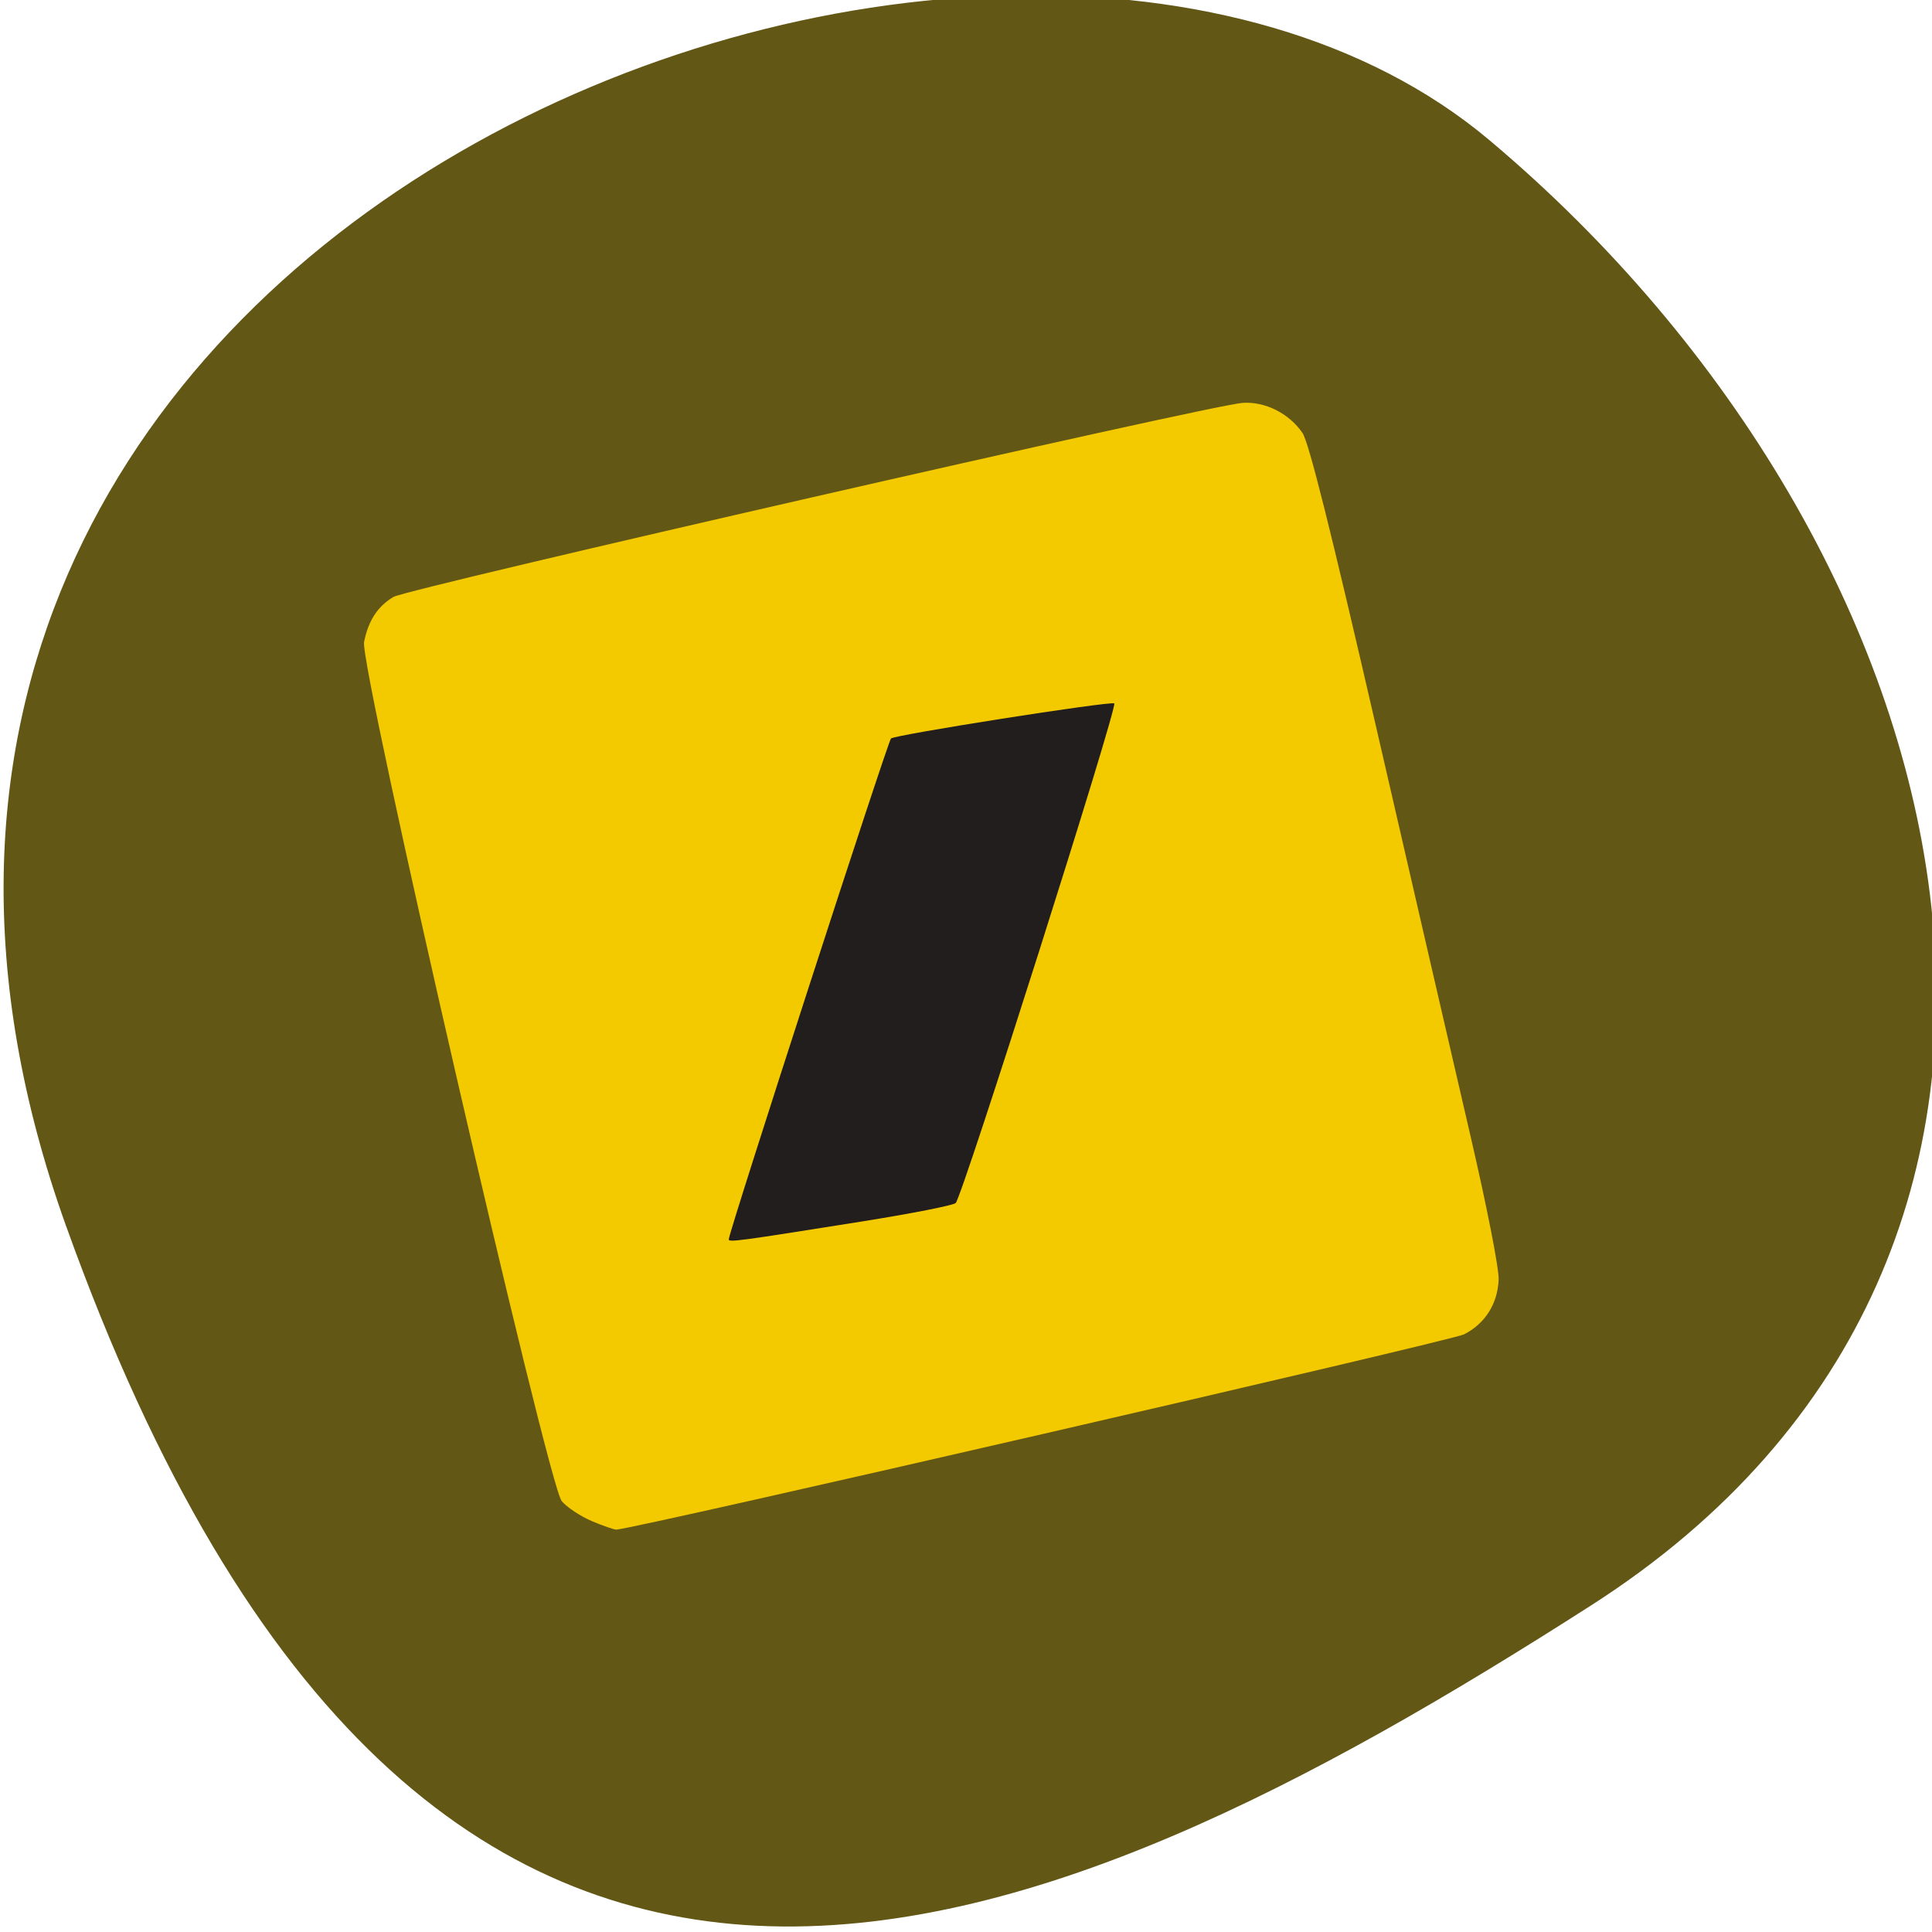 <svg xmlns="http://www.w3.org/2000/svg" viewBox="0 0 256 256"><defs><clipPath><path d="M 0,64 H64 V128 H0 z"/></clipPath></defs><g fill="#625715" color="#000"><path d="m -1360.14 1641.33 c 46.11 -98.28 -119.59 -146.07 -181.85 -106.06 -62.25 40.01 -83.52 108.58 -13.01 143.08 70.51 34.501 148.75 61.26 194.86 -37.03 z" transform="matrix(-1.037 0 0 1.357 -1401.7 -2064.8)"/></g><g transform="matrix(0.602 0 0 0.595 31.676 42.37)"><path d="m 77.66 267.54 c -2.499 -1.07 -5.482 -3.07 -6.63 -4.443 c -3.072 -3.676 -44.56 -186.11 -43.513 -191.35 0.954 -4.769 2.981 -7.913 6.458 -10.02 3.111 -1.885 179.79 -42.737 186.93 -43.22 c 4.944 -0.336 10.213 2.342 13.158 6.689 1.393 2.056 6.239 21.631 16.227 65.54 7.832 34.436 17.14 75.27 20.694 90.74 3.708 16.16 6.373 29.904 6.265 32.31 -0.244 5.4 -2.999 9.792 -7.632 12.168 -2.768 1.419 -181.85 43.16 -186.54 43.474 -0.483 0.033 -2.922 -0.816 -5.42 -1.886 z" fill="#f3c900"/><path d="m 107.79 204.78 c 0 -1.558 35.01 -110.91 35.706 -111.53 0.943 -0.84 47.879 -8.307 49.14 -7.818 0.924 0.359 -33.37 109.69 -34.9 111.27 -0.496 0.51 -9.799 2.361 -20.674 4.112 -27.347 4.403 -29.27 4.665 -29.27 3.975 z" fill="#221e1e"/></g></svg>